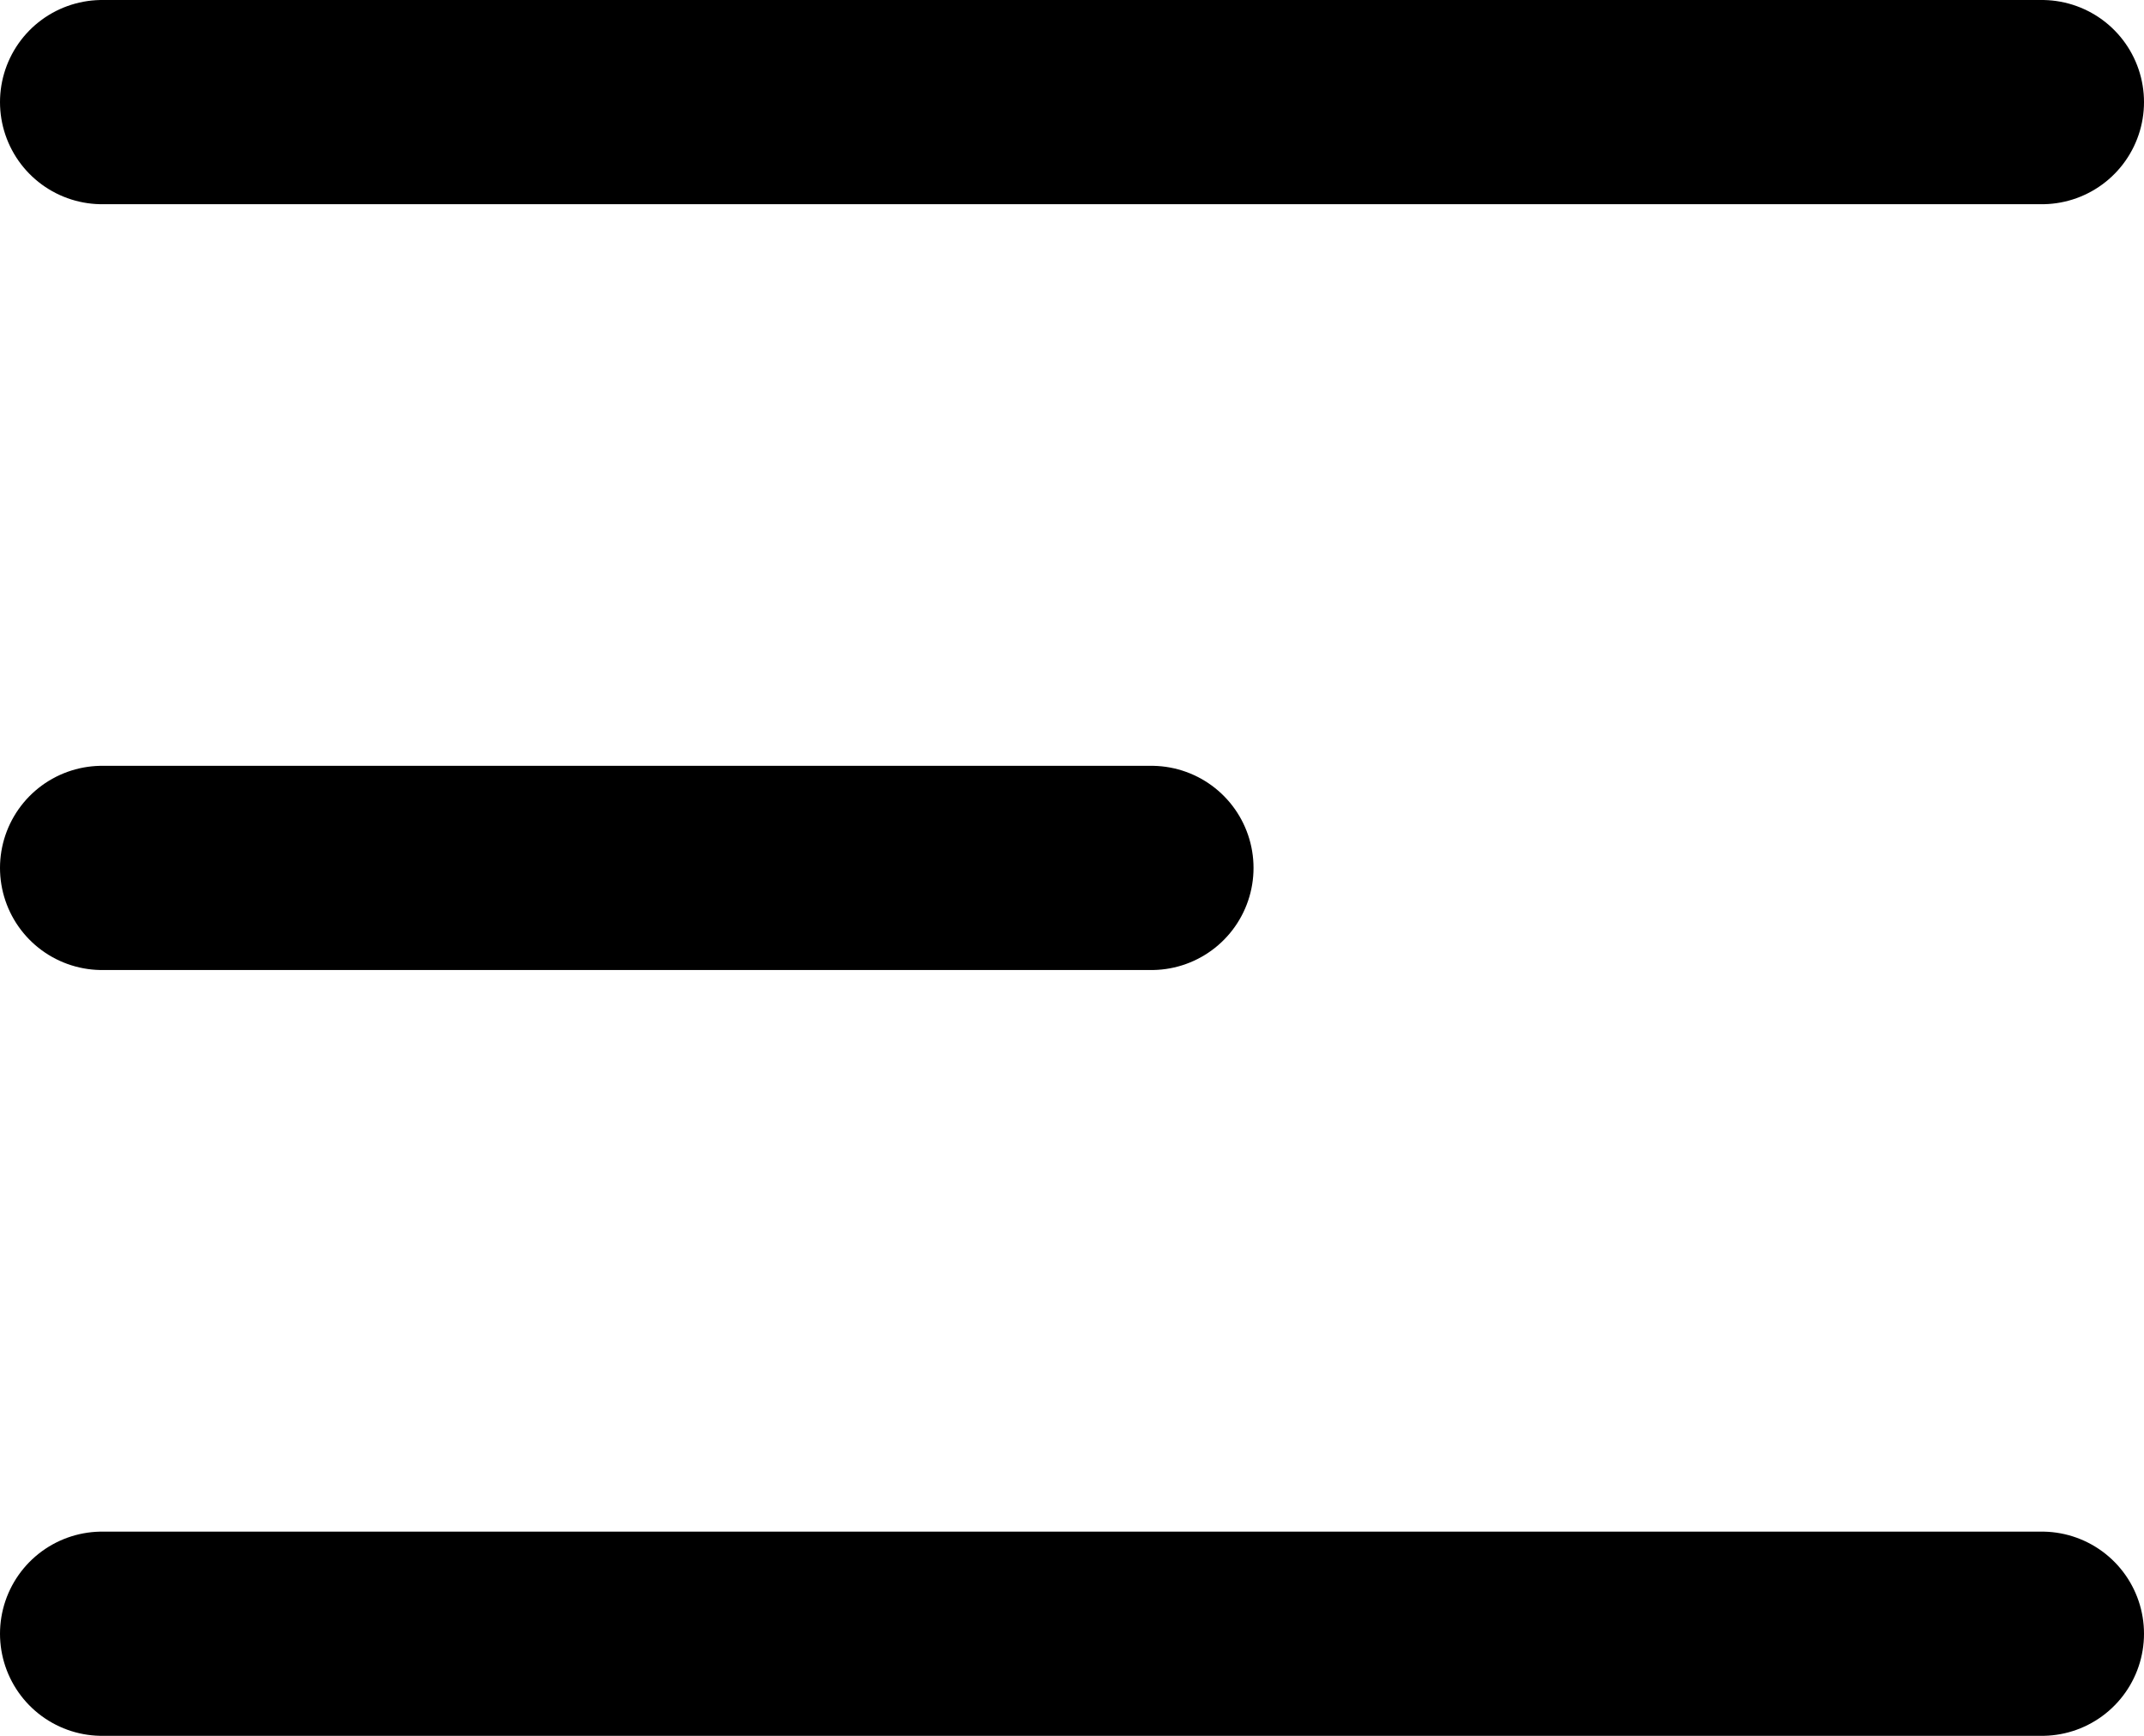 <svg width="21" height="17" viewBox="0 0 21 17" fill="none" xmlns="http://www.w3.org/2000/svg">
<path d="M1 8.5H11.278M1 1H20M1 16H20" stroke="currentColor" stroke-width="2" stroke-linecap="round" stroke-linejoin="round"/>
</svg>
